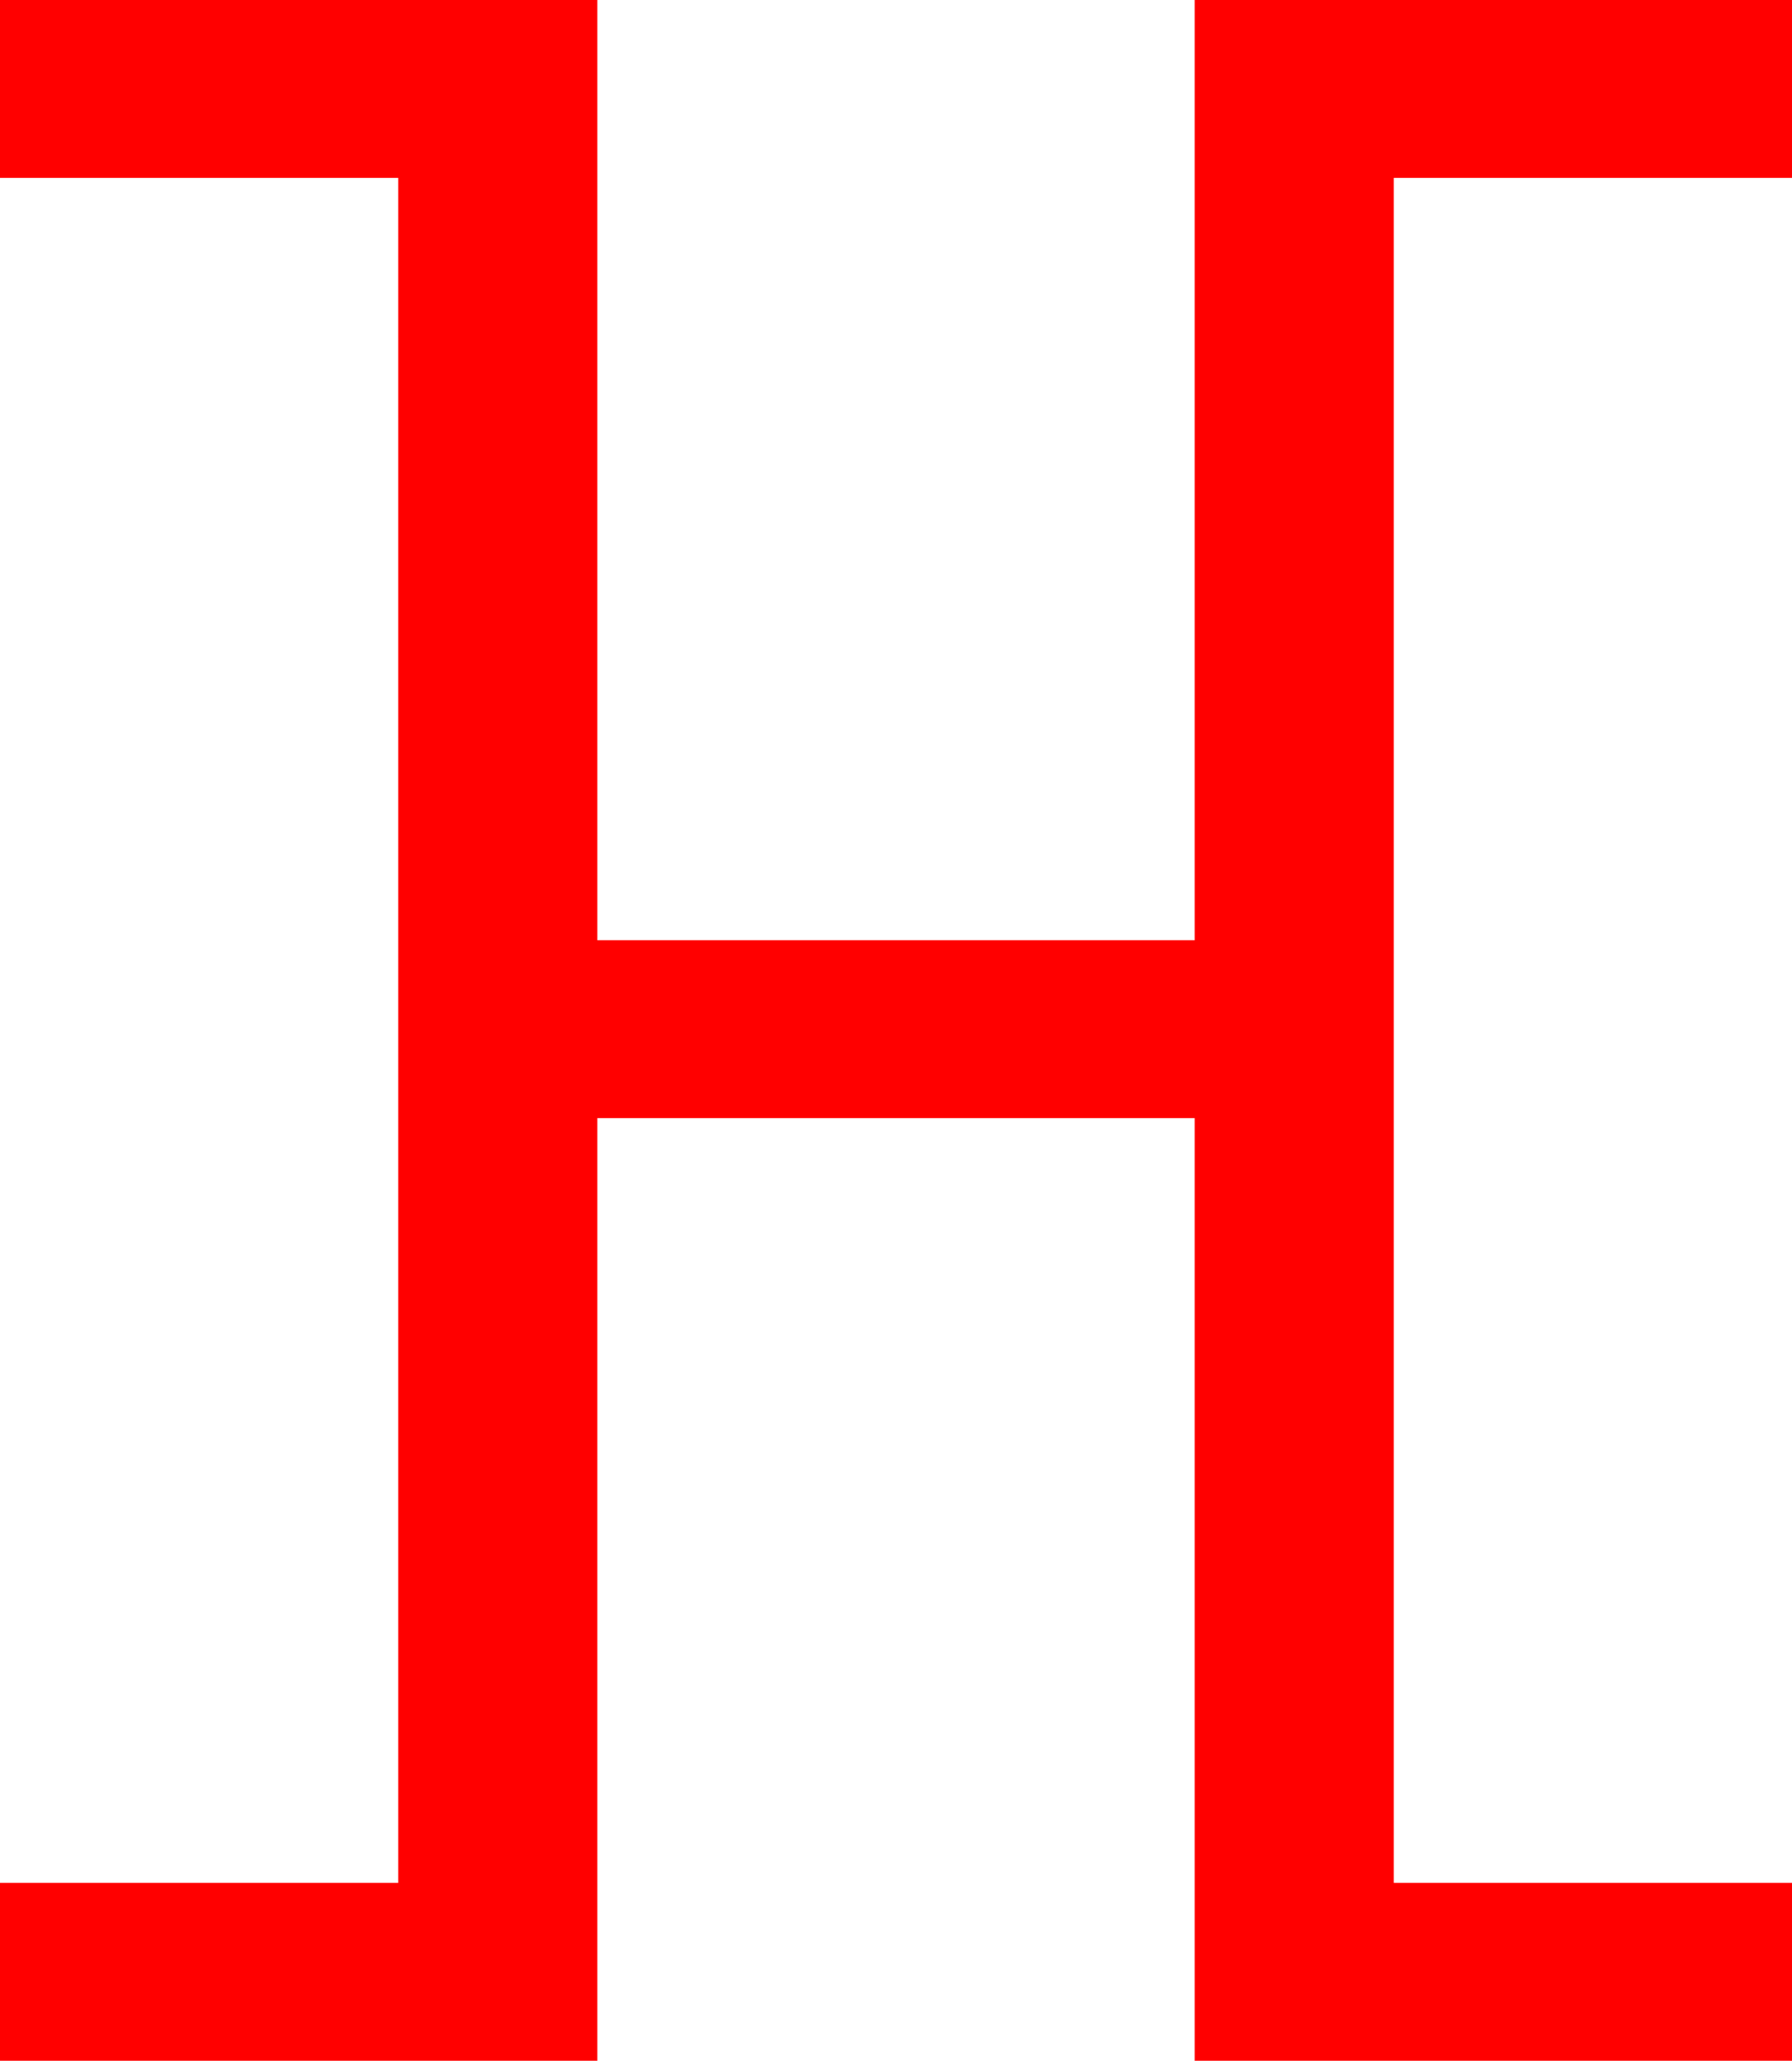 <?xml version="1.0" encoding="utf-8"?>
<!DOCTYPE svg PUBLIC "-//W3C//DTD SVG 1.1//EN" "http://www.w3.org/Graphics/SVG/1.1/DTD/svg11.dtd">
<svg width="44.297" height="50.918" xmlns="http://www.w3.org/2000/svg" xmlns:xlink="http://www.w3.org/1999/xlink" xmlns:xml="http://www.w3.org/XML/1998/namespace" version="1.1">
  <g>
    <g>
      <path style="fill:#FF0000;fill-opacity:1" d="M0,0L14.766,0 14.766,23.232 29.531,23.232 29.531,0 44.297,0 44.297,4.395 34.453,4.395 34.453,46.523 44.297,46.523 44.297,50.918 29.531,50.918 29.531,27.627 14.766,27.627 14.766,50.918 0,50.918 0,46.523 9.844,46.523 9.844,4.395 0,4.395 0,0z" />
    </g>
  </g>
</svg>